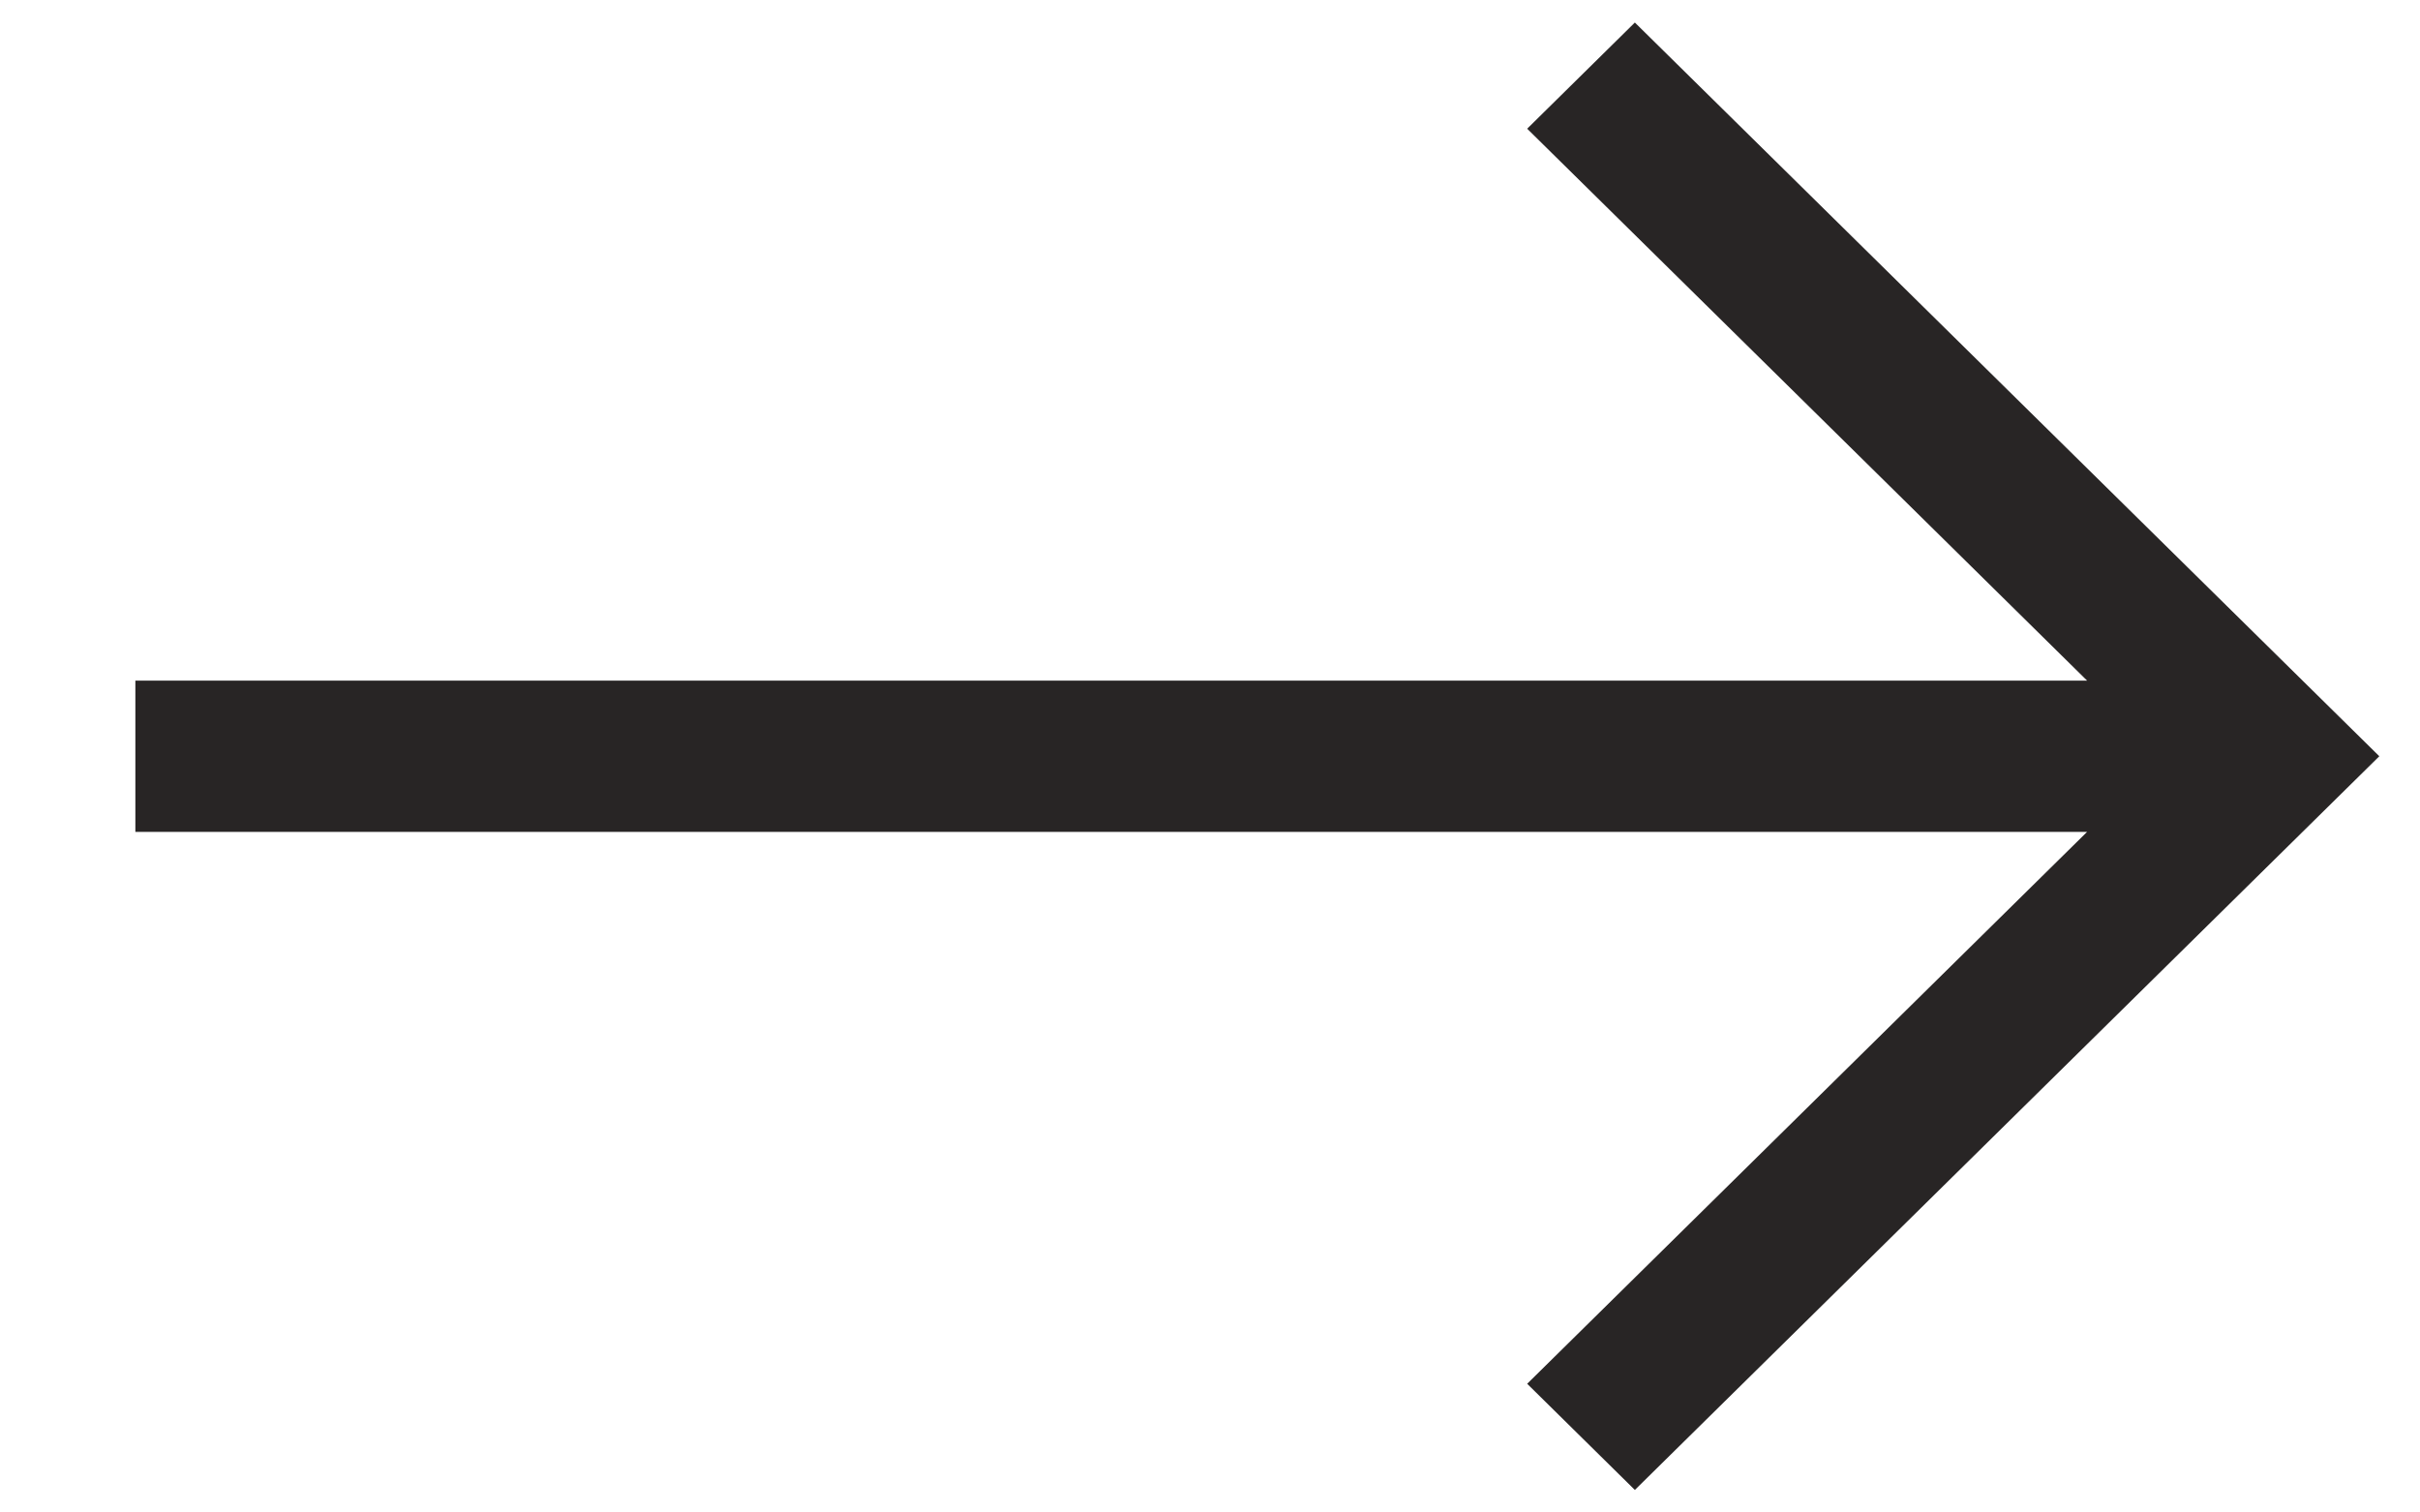 <svg width="16" height="10" viewBox="0 0 16 10" fill="none" xmlns="http://www.w3.org/2000/svg">
<path fill-rule="evenodd" clip-rule="evenodd" d="M13.799 4.5L10.097 0.851L10.809 0.149L15.731 5L10.809 9.851L10.097 9.149L13.799 5.5L0.895 5.5V4.5L13.799 4.5Z" fill="#282525"/>
</svg>
